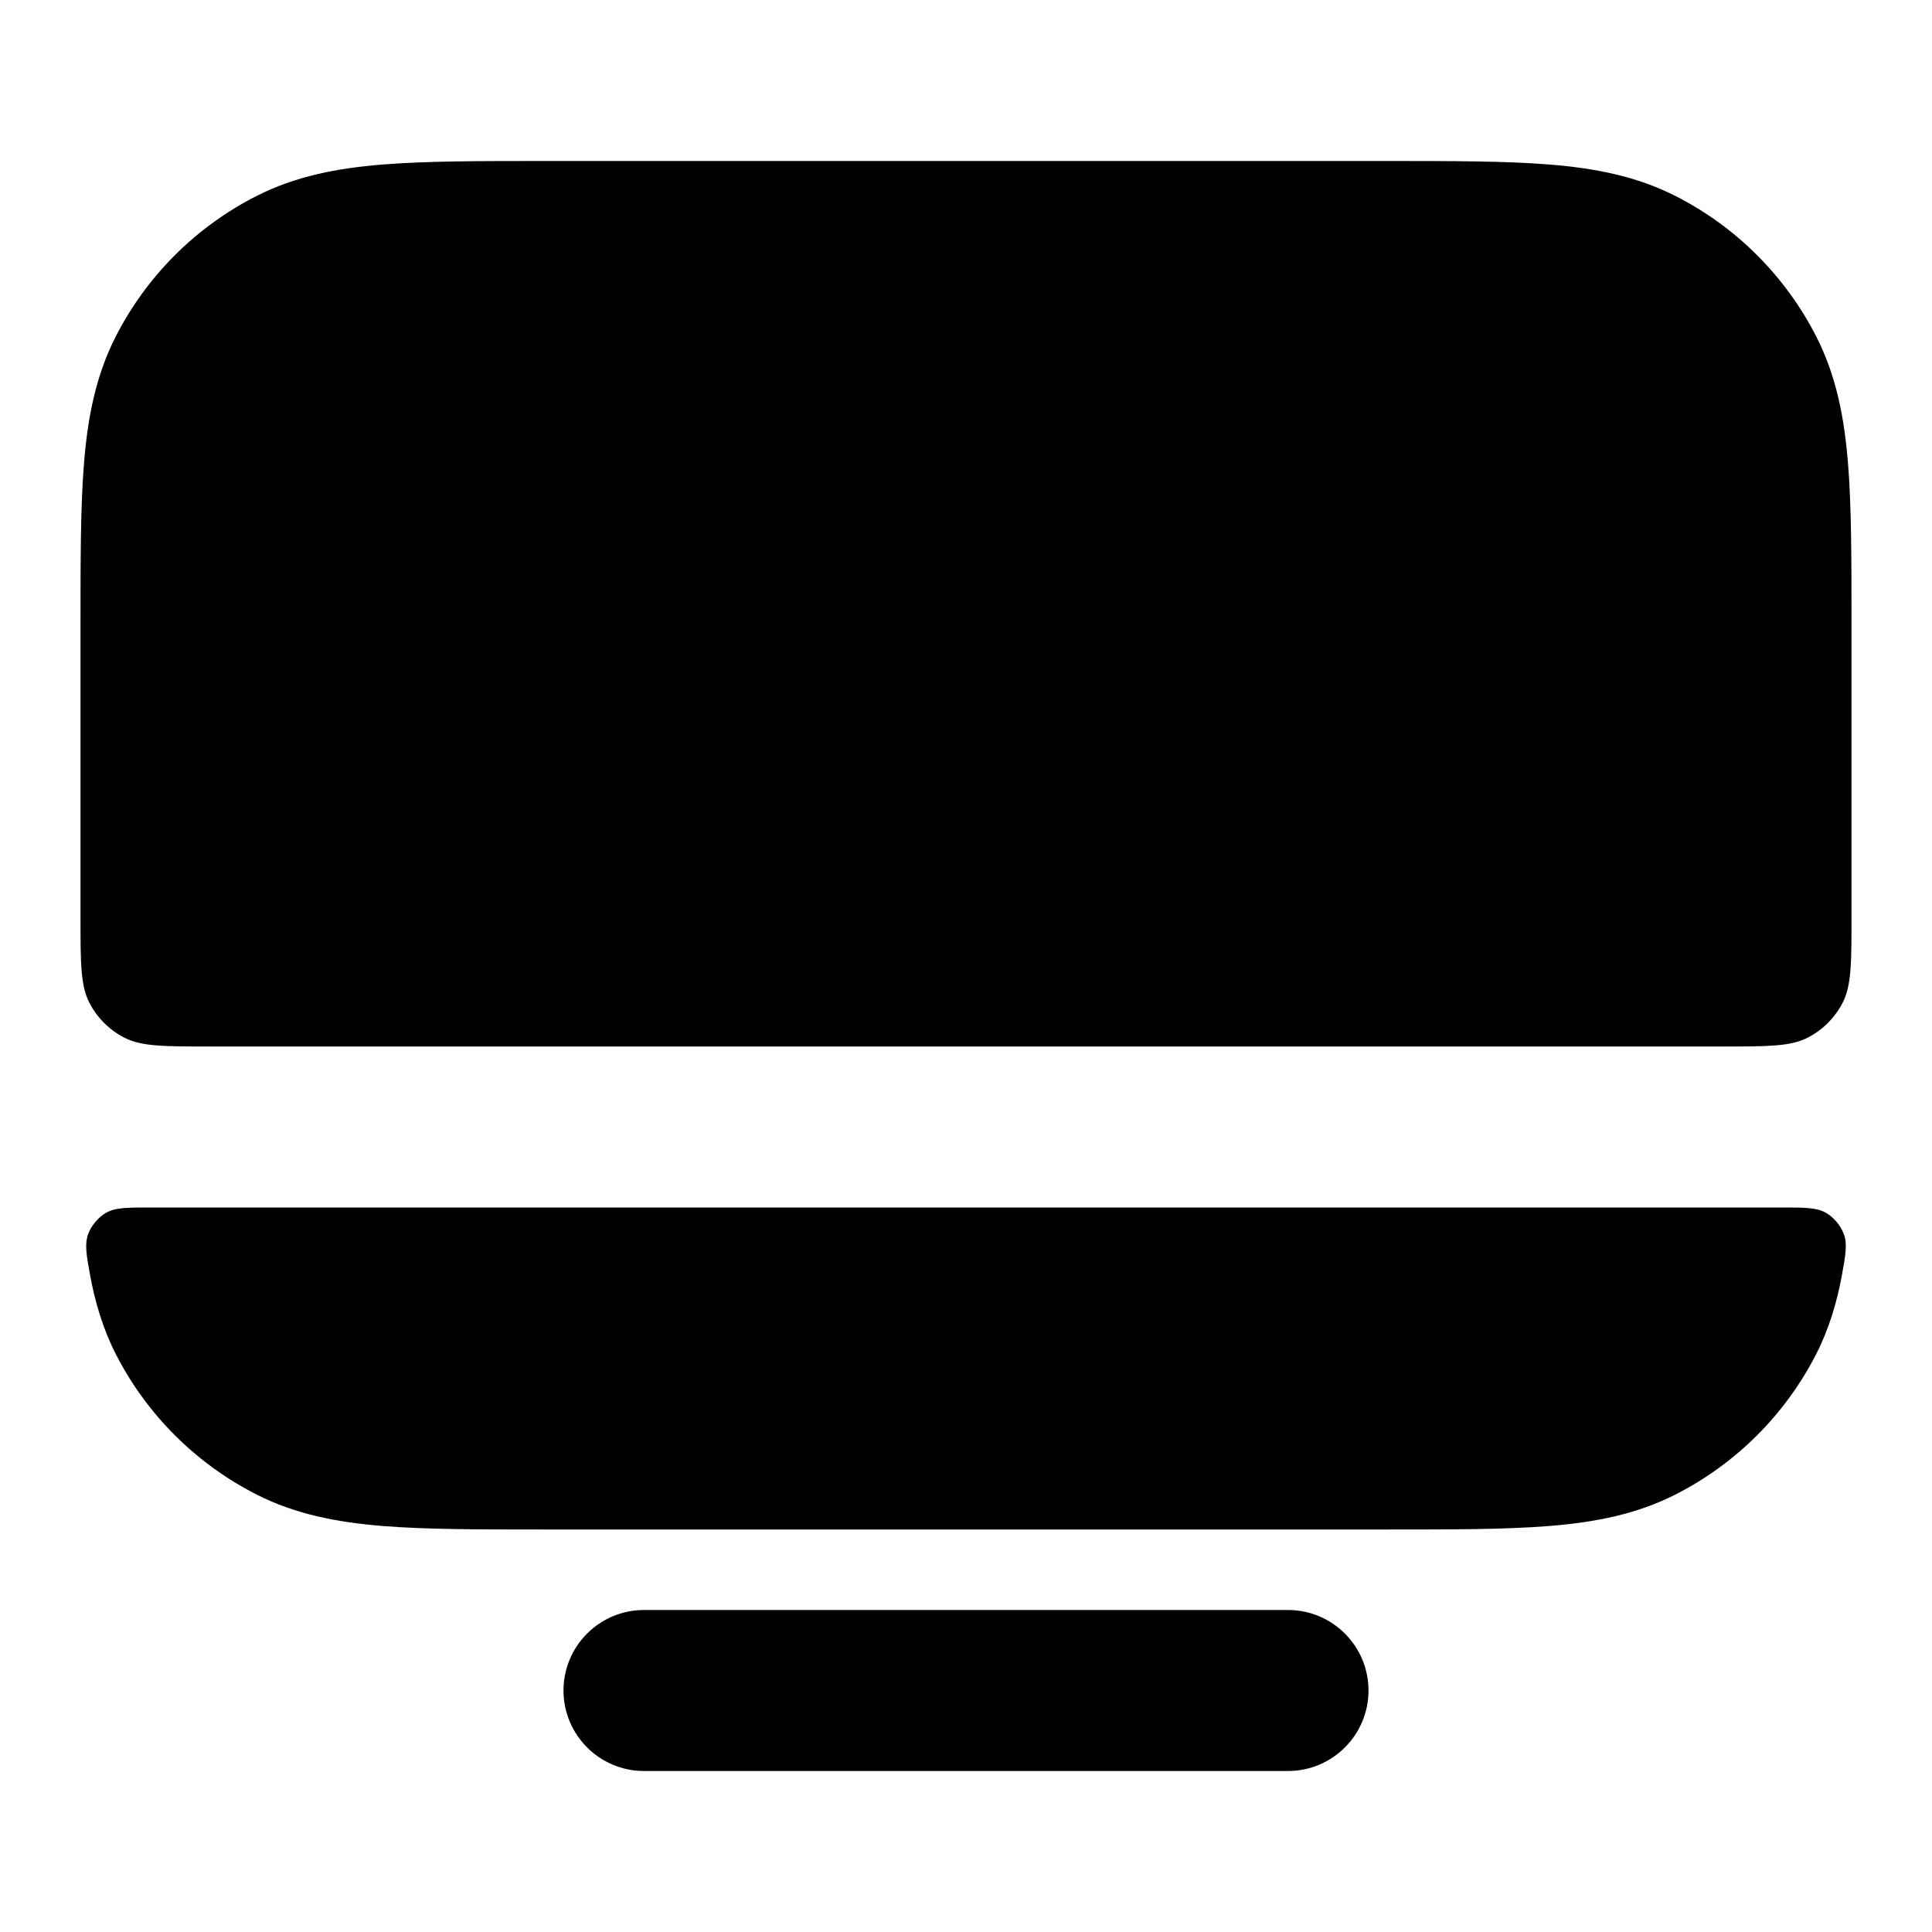 <svg viewBox="0 0 24 24" fill="none" xmlns="http://www.w3.org/2000/svg">
<path d="M17.241 2H6.759C5.954 2 5.289 2 4.748 2.044C4.186 2.09 3.669 2.189 3.184 2.436C2.431 2.819 1.819 3.431 1.436 4.184C1.189 4.669 1.09 5.186 1.044 5.748C1 6.289 1 6.954 1 7.759V11.4C1 11.96 1 12.24 1.109 12.454C1.205 12.642 1.358 12.795 1.546 12.891C1.76 13 2.04 13 2.6 13H21.4C21.96 13 22.24 13 22.454 12.891C22.642 12.795 22.795 12.642 22.891 12.454C23 12.24 23 11.96 23 11.4V7.759C23 6.954 23 6.289 22.956 5.748C22.91 5.186 22.811 4.669 22.564 4.184C22.18 3.431 21.569 2.819 20.816 2.436C20.331 2.189 19.814 2.09 19.252 2.044C18.711 2 18.046 2 17.241 2Z" fill="currentColor"/>
<path d="M22.881 15.84C22.927 15.585 22.95 15.457 22.905 15.331C22.868 15.228 22.78 15.122 22.685 15.067C22.569 15 22.422 15 22.128 15H1.873C1.578 15 1.431 15 1.315 15.067C1.22 15.122 1.132 15.228 1.095 15.331C1.05 15.457 1.073 15.585 1.119 15.84C1.181 16.177 1.279 16.507 1.436 16.816C1.819 17.569 2.431 18.18 3.184 18.564C3.669 18.811 4.186 18.91 4.748 18.956C5.289 19 5.954 19 6.759 19H17.241C18.046 19 18.711 19 19.252 18.956C19.814 18.91 20.331 18.811 20.816 18.564C21.569 18.18 22.18 17.569 22.564 16.816C22.721 16.507 22.819 16.177 22.881 15.84Z" fill="currentColor"/>
<path d="M8 20C7.448 20 7 20.448 7 21C7 21.552 7.448 22 8 22H16C16.552 22 17 21.552 17 21C17 20.448 16.552 20 16 20H8Z" fill="currentColor"/>
</svg>
